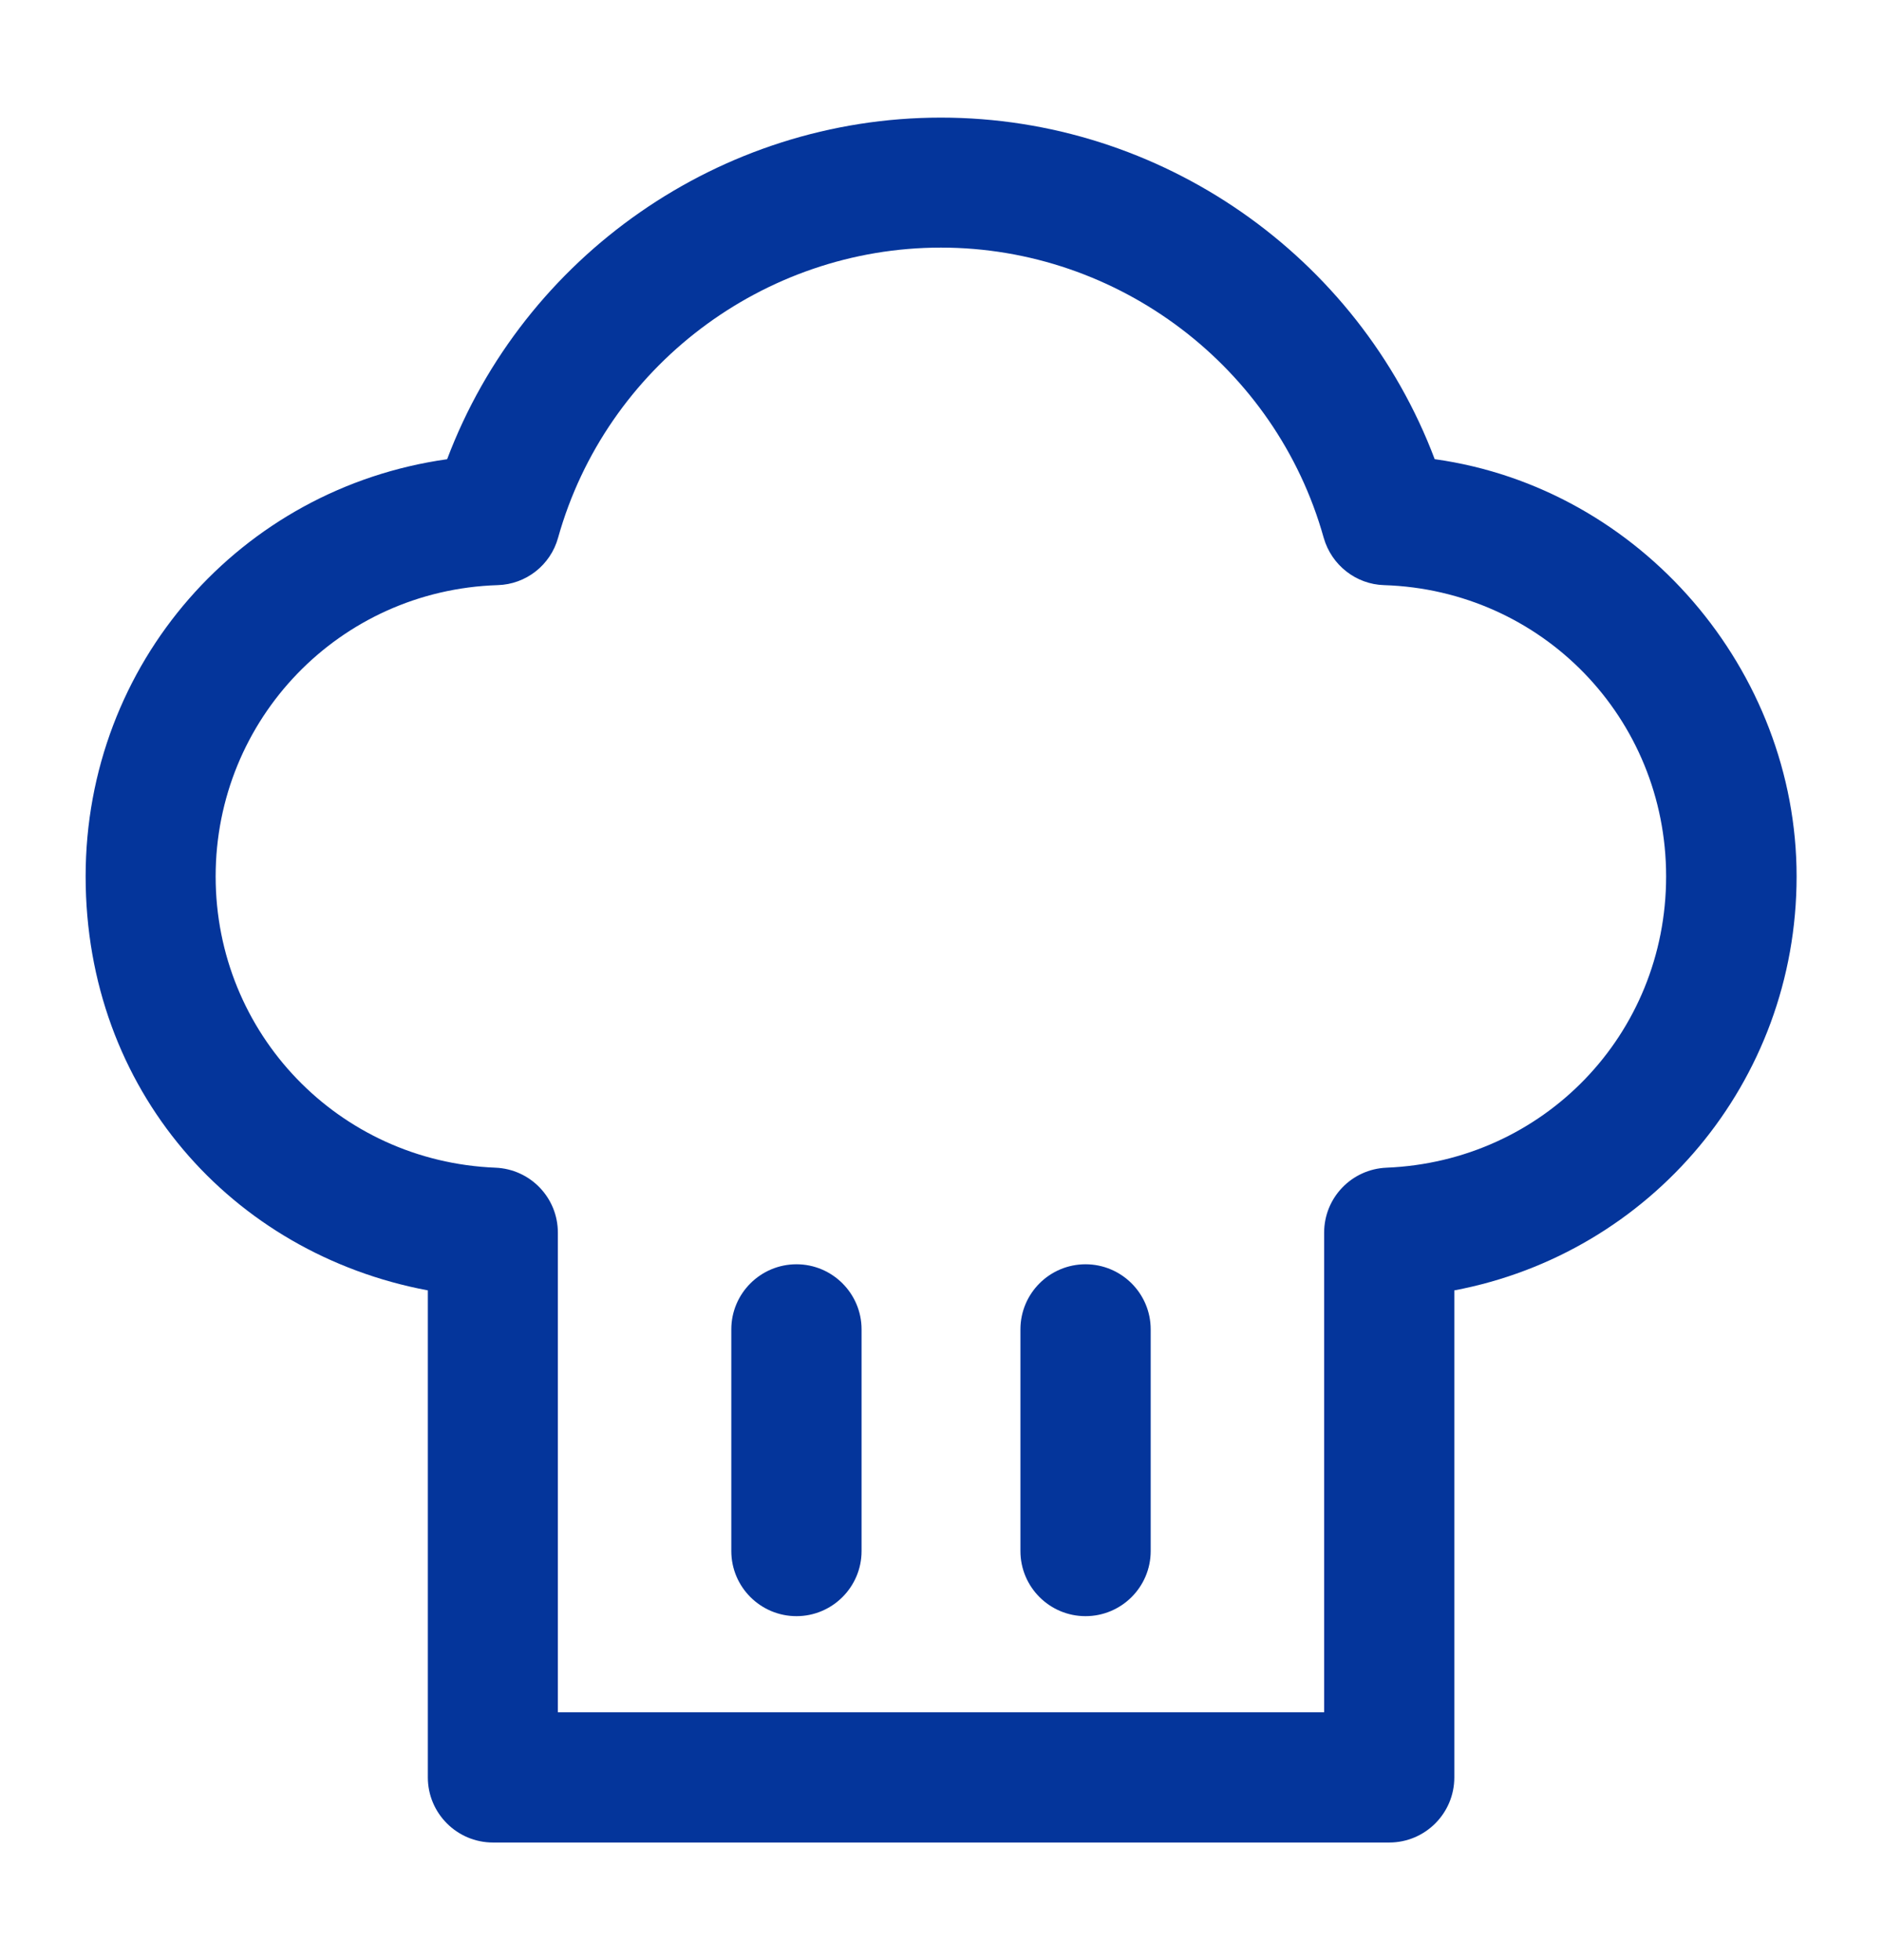 <svg width="24" height="25" viewBox="0 0 24 25" fill="none" xmlns="http://www.w3.org/2000/svg">
<g clip-path="url(#clip0_2260_1540)">
<path d="M18.296 5.857C17.318 3.264 14.808 1.5 11.999 1.5C9.189 1.5 6.68 3.264 5.702 5.857C3.073 6.226 1.092 8.459 1.092 11.178C1.092 13.897 2.952 15.987 5.456 16.458V22.67C5.456 23.128 5.829 23.5 6.287 23.5H17.716C18.174 23.5 18.546 23.128 18.546 22.67V16.458C21.048 15.985 22.911 13.801 22.911 11.178C22.911 8.555 20.929 6.226 18.301 5.857H18.296ZM17.682 14.893C17.237 14.911 16.886 15.276 16.886 15.721V21.839H7.114V15.721C7.114 15.276 6.763 14.911 6.318 14.893C4.318 14.813 2.75 13.183 2.75 11.178C2.75 9.173 4.328 7.528 6.346 7.463C6.708 7.453 7.021 7.207 7.117 6.858C7.728 4.679 9.735 3.158 11.999 3.158C14.262 3.158 16.27 4.679 16.88 6.858C16.979 7.207 17.292 7.453 17.651 7.463C19.667 7.528 21.247 9.16 21.247 11.178C21.247 13.196 19.68 14.813 17.68 14.893H17.682Z" fill="#04359B"/>
<path d="M10.157 16.125C9.699 16.125 9.326 16.497 9.326 16.955V19.783C9.326 20.241 9.699 20.613 10.157 20.613C10.614 20.613 10.987 20.241 10.987 19.783V16.955C10.987 16.497 10.614 16.125 10.157 16.125Z" fill="#04359B"/>
<path d="M13.843 16.125C13.385 16.125 13.013 16.497 13.013 16.955V19.783C13.013 20.241 13.385 20.613 13.843 20.613C14.301 20.613 14.674 20.241 14.674 19.783V16.955C14.674 16.497 14.301 16.125 13.843 16.125Z" fill="#04359B"/>
</g>
<defs>
<clipPath id="clip0_2260_1540">
<rect width="21.816" height="22" fill="white" transform="translate(1.092 1.5)"/>
</clipPath>
</defs>
</svg>
